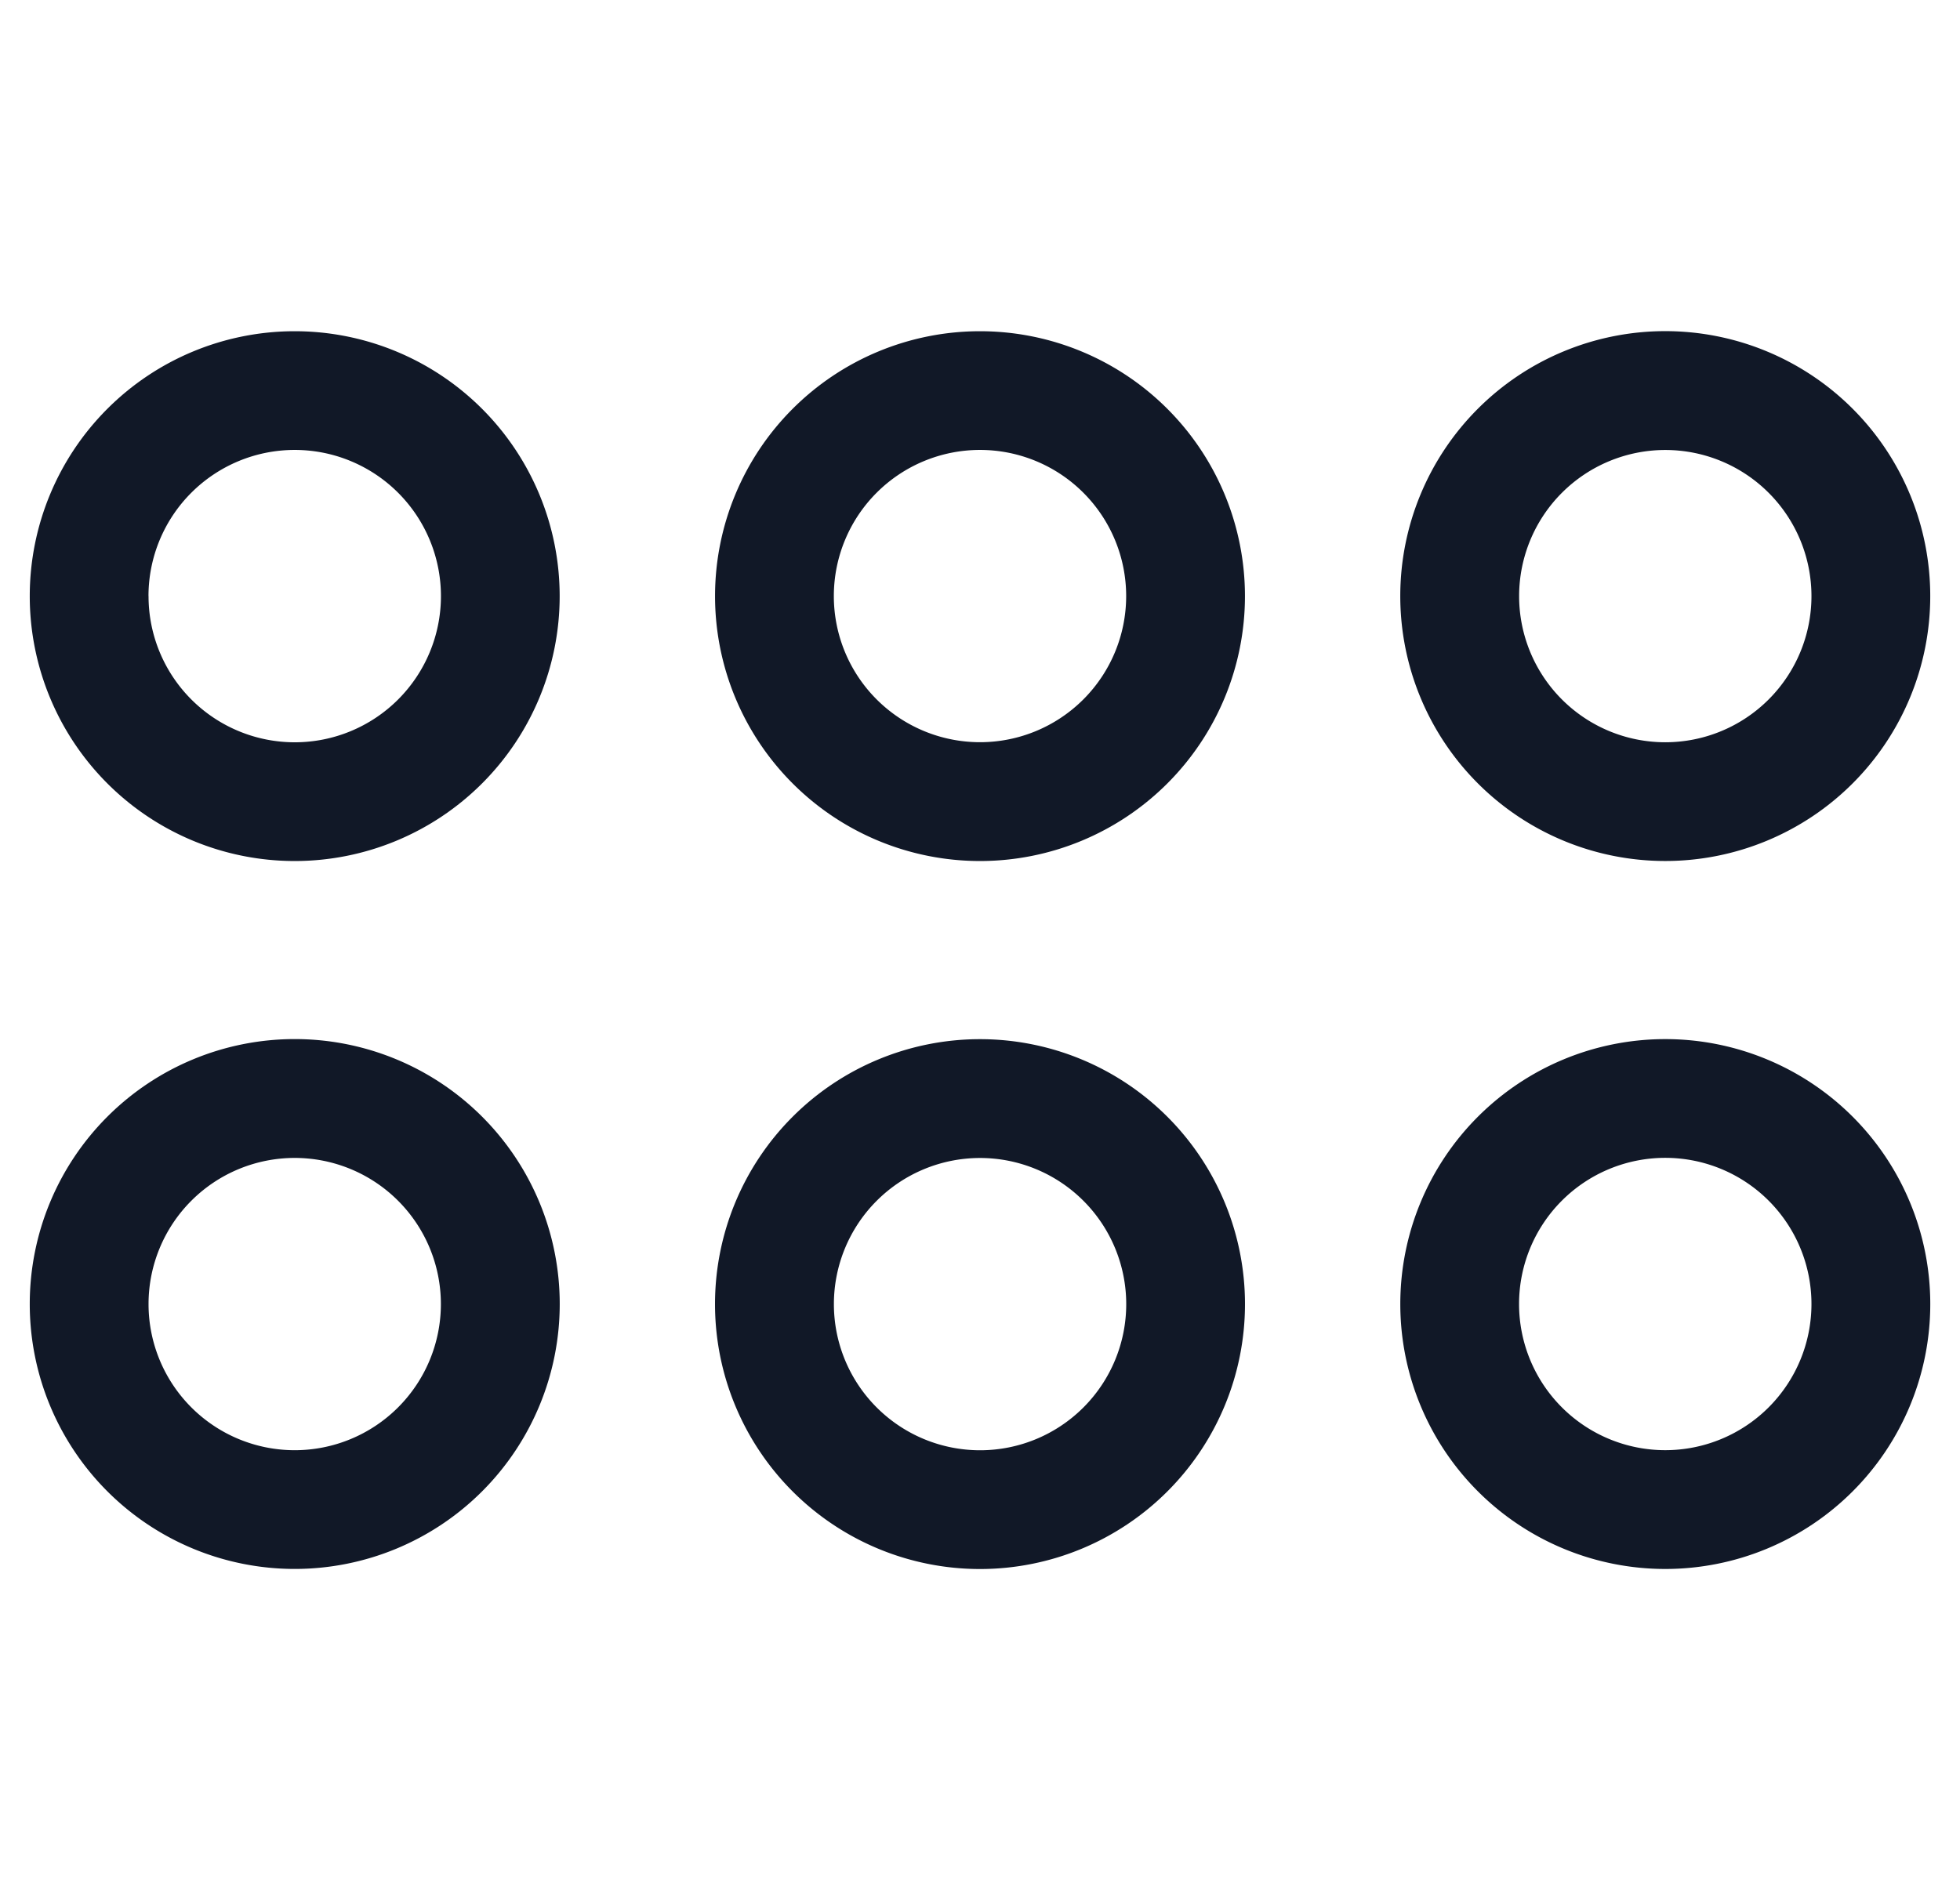 <svg xmlns="http://www.w3.org/2000/svg" width="33" height="32" fill="none" viewBox="0 0 33 32"><path fill="#111827" fill-rule="evenodd" d="M2.5 10.039a2.461 2.461 0 1 1 4.924 0 2.461 2.461 0 0 1-4.923 0Zm2.462-4.461a4.461 4.461 0 1 0 0 8.922 4.461 4.461 0 0 0 0-8.922Zm9.077 4.46a2.461 2.461 0 1 1 4.922 0 2.461 2.461 0 0 1-4.922 0Zm2.461-4.46a4.461 4.461 0 1 0 0 8.922 4.461 4.461 0 0 0 0-8.922Zm11.538 2a2.461 2.461 0 1 0 0 4.922 2.461 2.461 0 0 0 0-4.922Zm-4.462 2.46a4.461 4.461 0 1 1 8.923 0 4.461 4.461 0 0 1-8.923 0ZM14.04 21.962a2.461 2.461 0 1 1 4.922 0 2.461 2.461 0 0 1-4.922 0ZM16.5 17.5a4.461 4.461 0 1 0 0 8.923 4.461 4.461 0 0 0 0-8.923Zm-11.538 2a2.461 2.461 0 1 0 0 4.922 2.461 2.461 0 0 0 0-4.922ZM.501 21.96a4.461 4.461 0 1 1 8.923 0 4.461 4.461 0 0 1-8.923 0Zm25.075 0a2.461 2.461 0 1 1 4.923 0 2.461 2.461 0 0 1-4.923 0Zm2.462-4.461a4.461 4.461 0 1 0 0 8.923 4.461 4.461 0 0 0 0-8.923Z" clip-rule="evenodd"/></svg>